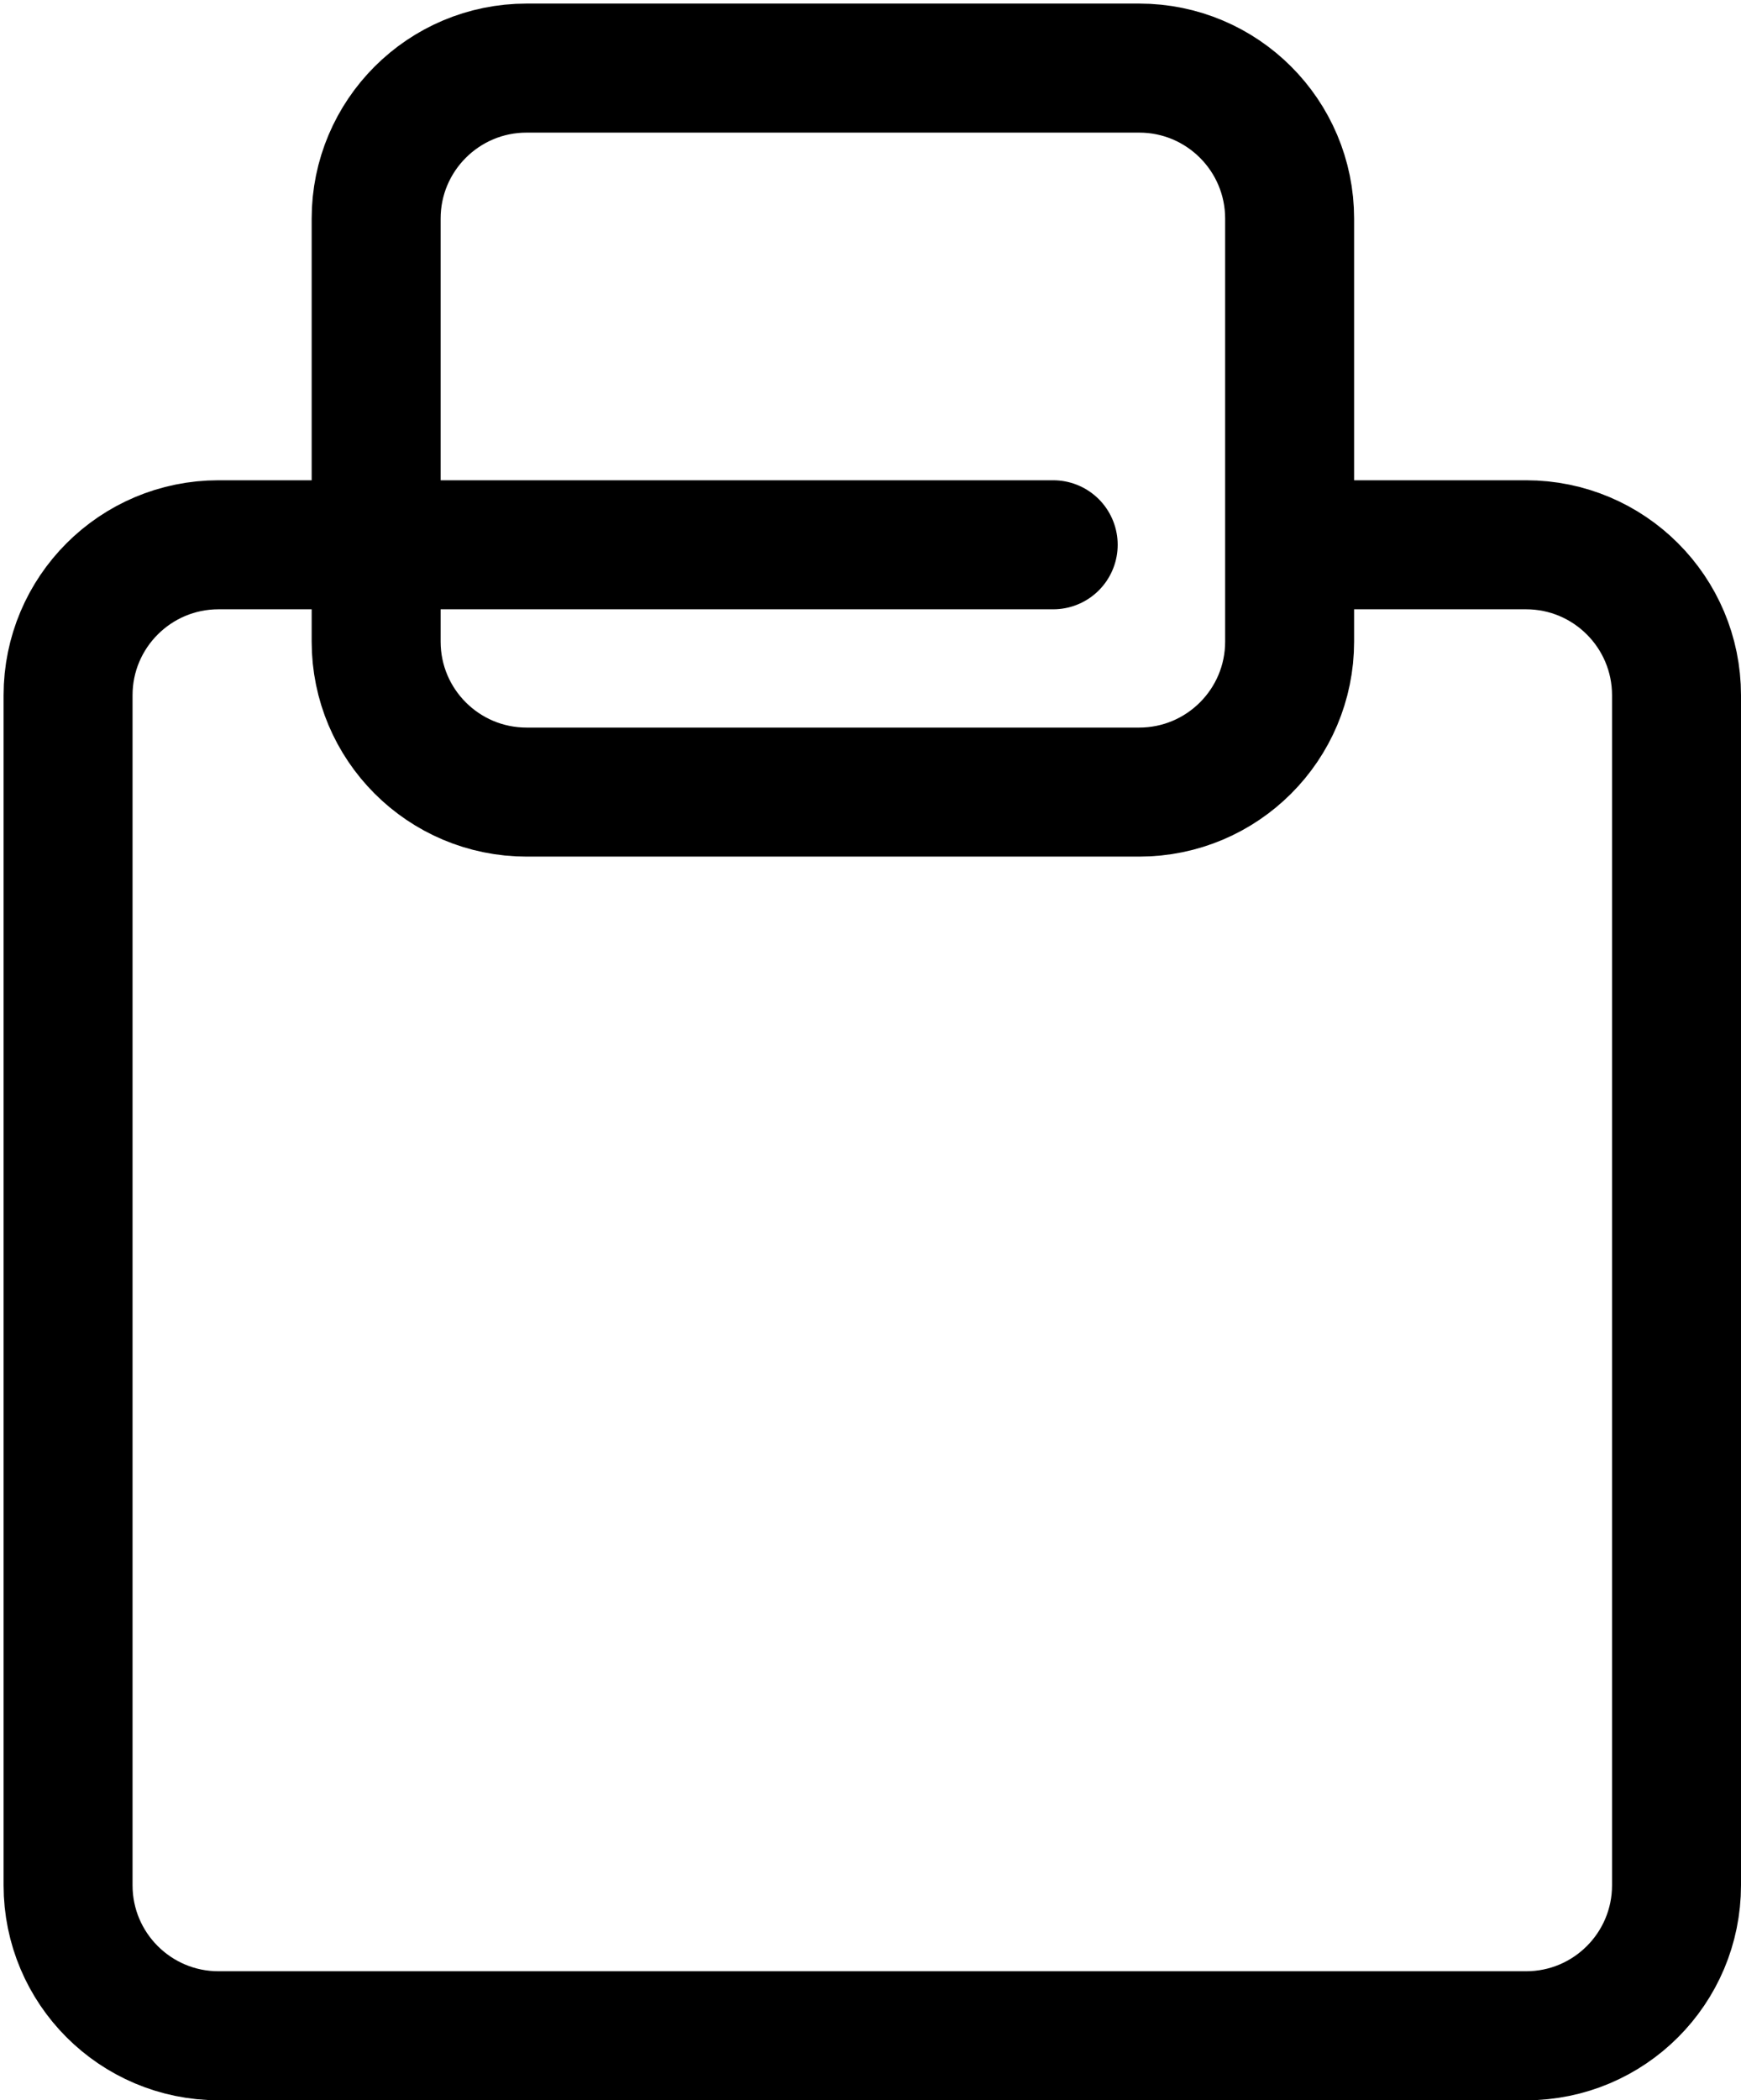 <svg width="243" height="293" viewBox="0 0 243 293" fill="none" xmlns="http://www.w3.org/2000/svg">
<path d="M147 76H30.5C18.902 76 9.5 85.402 9.5 97V263C9.5 274.598 18.902 284 30.5 284H183.5H213C224.598 284 234 274.598 234 263V97C234 85.402 224.598 76 213 76H180M52.5 89.5V30.5C52.5 18.902 61.902 9.5 73.5 9.5H159C170.598 9.5 180 18.902 180 30.5V89.5C180 101.098 170.598 110.5 159 110.5H73.5C61.902 110.5 52.5 101.098 52.5 89.5Z" stroke="black" stroke-width="18" stroke-linecap="round"/>
</svg>
